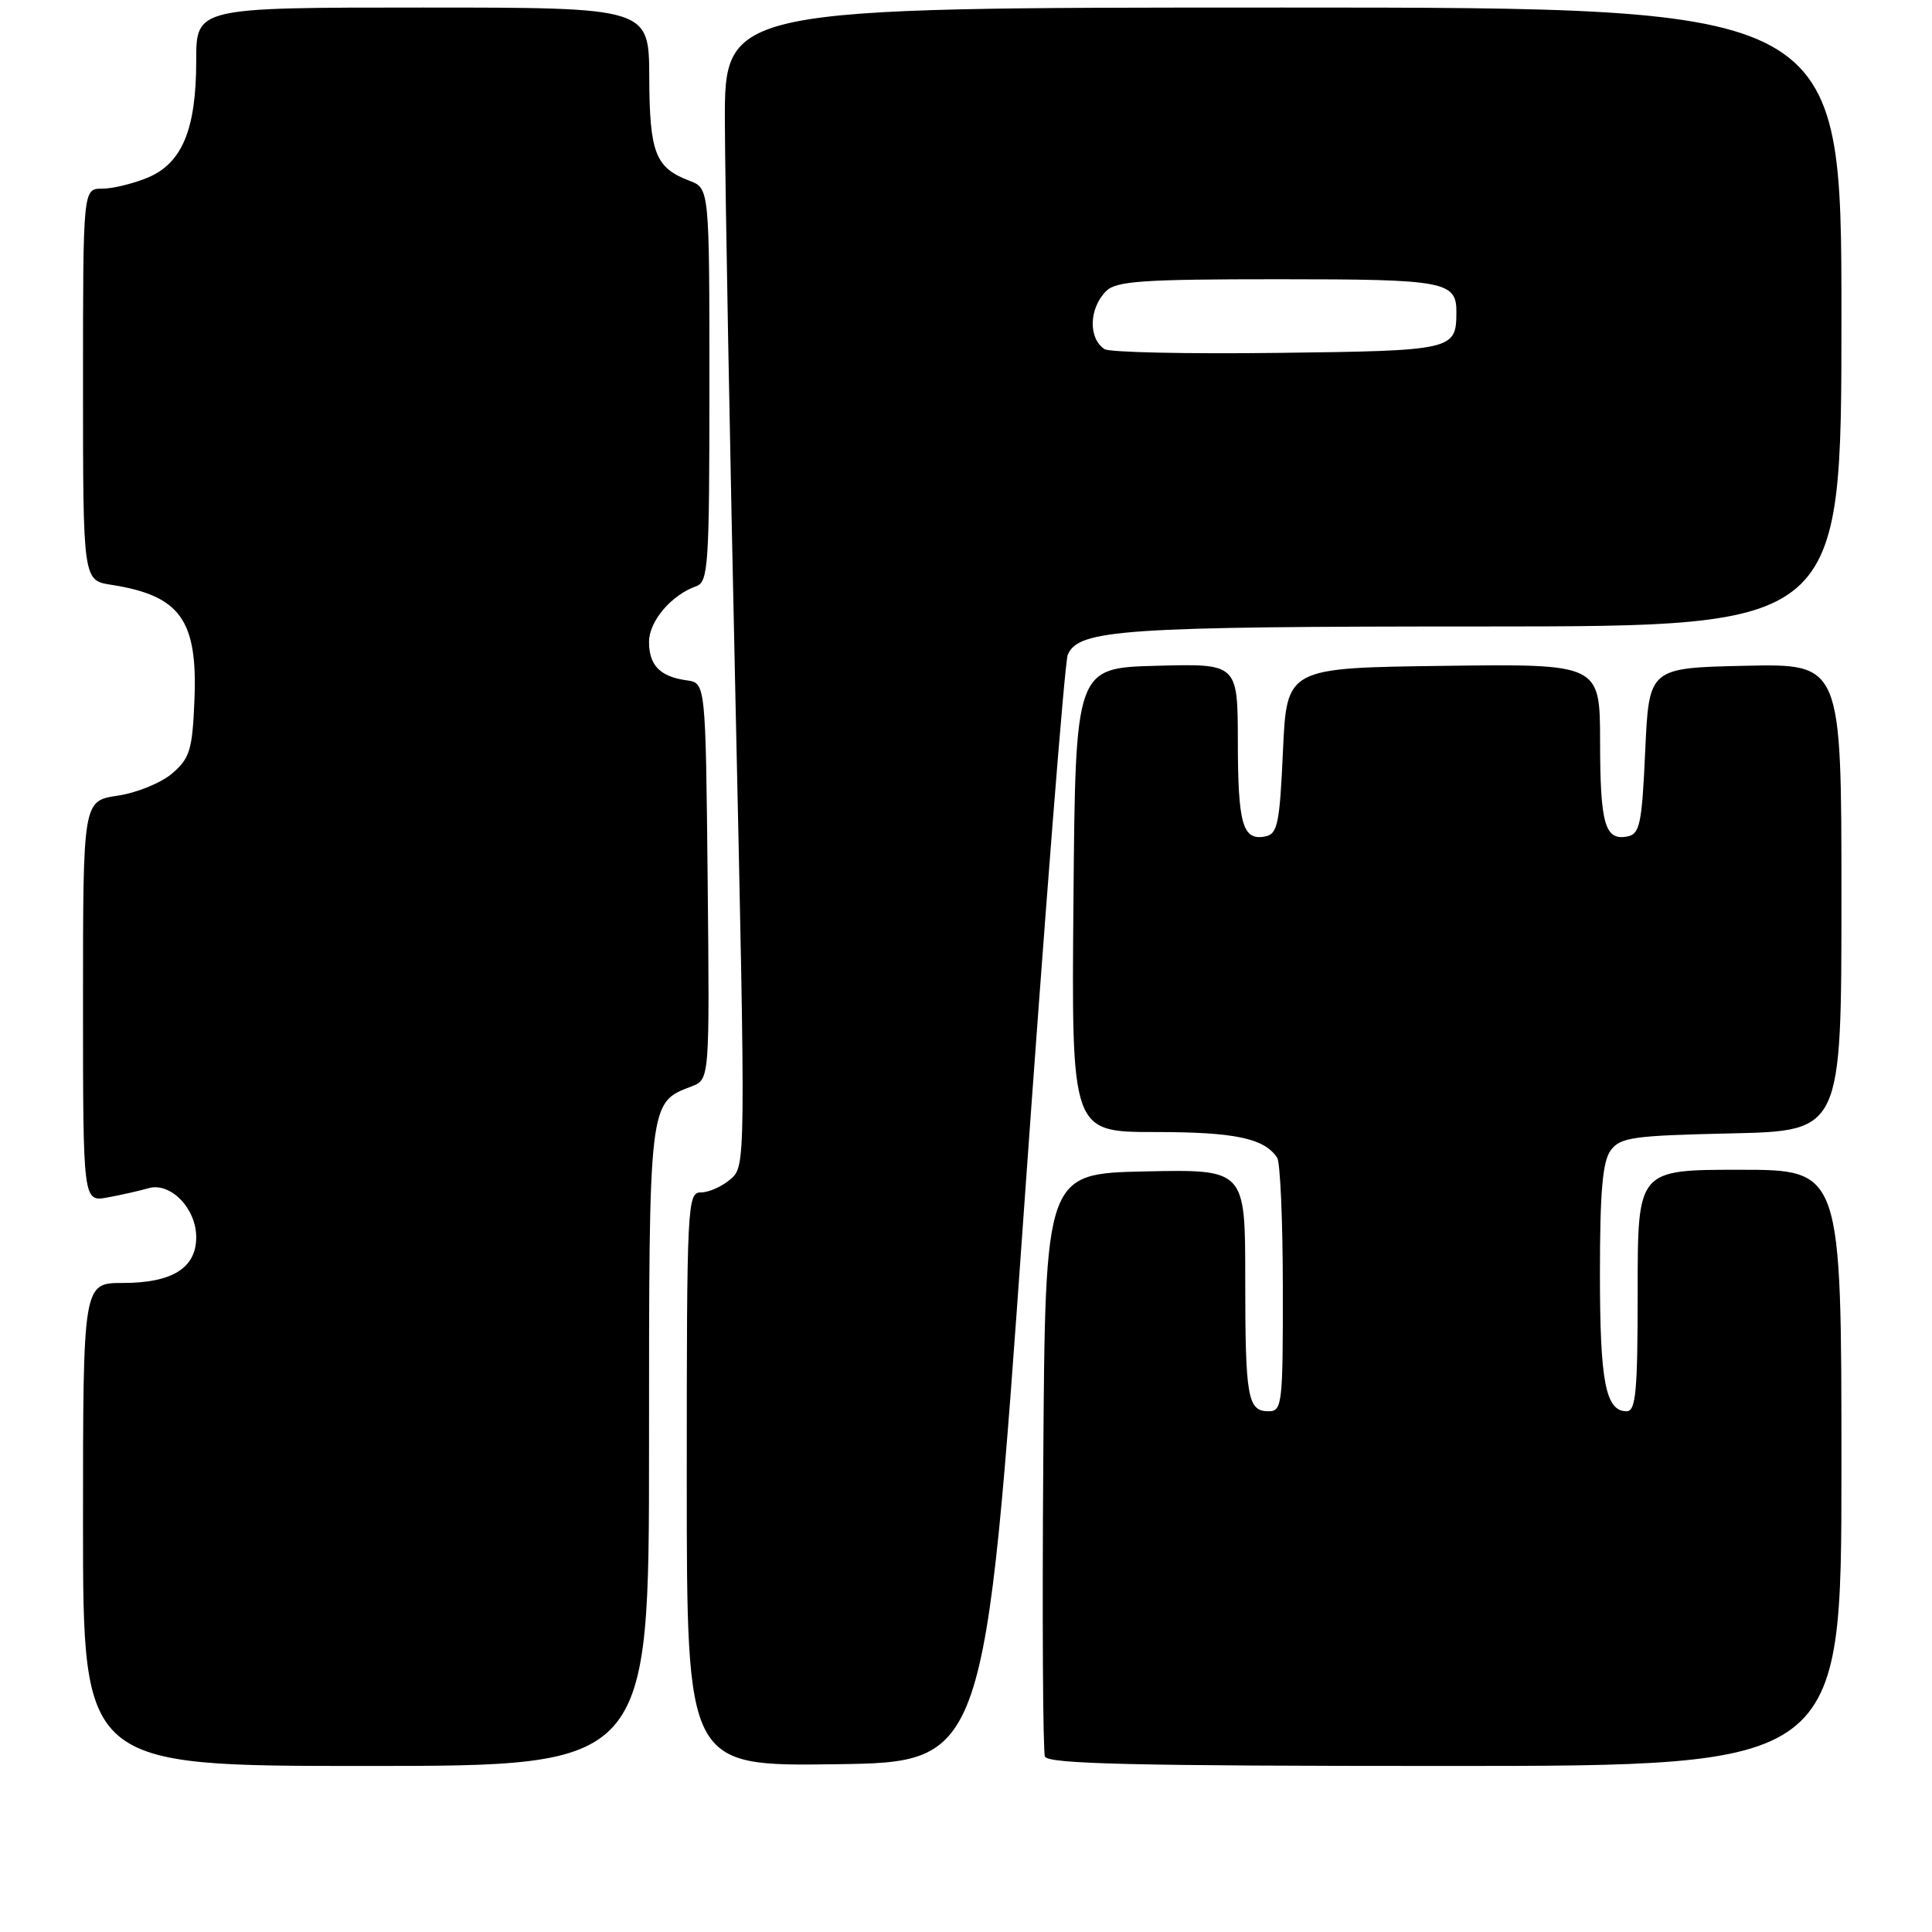 <?xml version="1.0" encoding="UTF-8" standalone="no"?>
<!DOCTYPE svg PUBLIC "-//W3C//DTD SVG 1.1//EN" "http://www.w3.org/Graphics/SVG/1.1/DTD/svg11.dtd" >
<svg xmlns="http://www.w3.org/2000/svg" xmlns:xlink="http://www.w3.org/1999/xlink" version="1.1" viewBox="0 0 256 256">
 <g >
 <path fill="currentColor"
d=" M 86.00 191.72 C 86.00 145.75 85.96 146.11 91.62 143.96 C 94.03 143.04 94.03 143.04 93.77 116.77 C 93.50 90.50 93.50 90.50 91.00 90.15 C 87.46 89.66 86.00 88.17 86.00 85.05 C 86.00 82.32 88.95 78.84 92.25 77.68 C 93.86 77.11 94.00 74.92 94.00 51.01 C 94.00 24.95 94.00 24.95 91.33 23.94 C 86.83 22.23 86.07 20.24 86.03 10.25 C 86.00 1.00 86.00 1.00 56.00 1.00 C 26.00 1.00 26.00 1.00 26.00 8.03 C 26.00 17.15 24.14 21.62 19.57 23.54 C 17.64 24.34 14.92 25.00 13.53 25.00 C 11.00 25.00 11.00 25.00 11.00 50.95 C 11.00 76.91 11.00 76.91 14.75 77.49 C 23.90 78.92 26.22 82.15 25.76 92.86 C 25.49 99.36 25.15 100.48 22.82 102.48 C 21.37 103.73 18.12 105.06 15.59 105.43 C 11.00 106.12 11.00 106.12 11.00 132.69 C 11.00 159.26 11.00 159.26 14.25 158.67 C 16.04 158.34 18.47 157.79 19.66 157.45 C 22.57 156.59 26.00 160.10 26.00 163.94 C 26.00 168.02 22.82 170.00 16.28 170.00 C 11.00 170.00 11.00 170.00 11.00 202.00 C 11.00 234.00 11.00 234.00 48.50 234.00 C 86.00 234.00 86.00 234.00 86.00 191.72 Z  M 135.63 161.00 C 138.45 121.12 141.08 87.72 141.48 86.77 C 142.88 83.41 148.72 83.01 196.75 83.01 C 244.00 83.00 244.00 83.00 244.00 42.00 C 244.00 1.00 244.00 1.00 170.00 1.00 C 96.00 1.00 96.00 1.00 96.05 16.25 C 96.08 24.64 96.71 59.17 97.46 93.00 C 98.81 154.30 98.81 154.51 96.80 156.25 C 95.69 157.21 93.93 158.00 92.89 158.00 C 91.07 158.00 91.00 159.41 91.00 196.02 C 91.00 234.04 91.00 234.04 110.75 233.77 C 130.50 233.50 130.50 233.50 135.63 161.00 Z  M 244.00 194.50 C 244.00 155.00 244.00 155.00 230.50 155.00 C 217.00 155.00 217.00 155.00 217.00 171.00 C 217.00 184.38 216.76 187.00 215.54 187.00 C 212.75 187.00 212.00 183.12 212.00 168.76 C 212.00 157.93 212.35 153.90 213.42 152.44 C 214.69 150.70 216.35 150.47 229.42 150.18 C 244.00 149.85 244.00 149.85 244.00 118.90 C 244.00 87.94 244.00 87.94 231.25 88.22 C 218.50 88.50 218.50 88.50 218.00 99.49 C 217.56 109.23 217.29 110.52 215.62 110.84 C 212.66 111.40 212.03 109.22 212.02 98.23 C 212.00 87.96 212.00 87.96 191.25 88.23 C 170.50 88.50 170.50 88.50 170.00 99.49 C 169.56 109.23 169.29 110.52 167.62 110.84 C 164.66 111.40 164.03 109.22 164.02 98.22 C 164.00 87.93 164.00 87.93 153.25 88.22 C 142.50 88.50 142.50 88.50 142.24 119.25 C 141.97 150.00 141.97 150.00 153.05 150.00 C 163.63 150.00 167.51 150.82 169.23 153.40 C 169.64 154.00 169.98 161.81 169.98 170.75 C 170.00 186.03 169.89 187.00 168.11 187.00 C 165.31 187.00 165.00 185.24 165.00 169.39 C 165.00 154.94 165.00 154.94 151.75 155.22 C 138.50 155.50 138.50 155.50 138.24 193.50 C 138.09 214.40 138.19 232.06 138.46 232.75 C 138.83 233.73 150.30 234.00 191.47 234.00 C 244.00 234.00 244.00 234.00 244.00 194.50 Z  M 146.35 46.26 C 144.18 44.82 144.30 40.84 146.57 38.57 C 147.90 37.24 151.41 37.00 169.37 37.00 C 191.61 37.00 193.02 37.27 192.98 41.45 C 192.95 46.38 192.51 46.48 169.29 46.76 C 157.30 46.91 146.98 46.69 146.35 46.26 Z "/>
</g>
</svg>